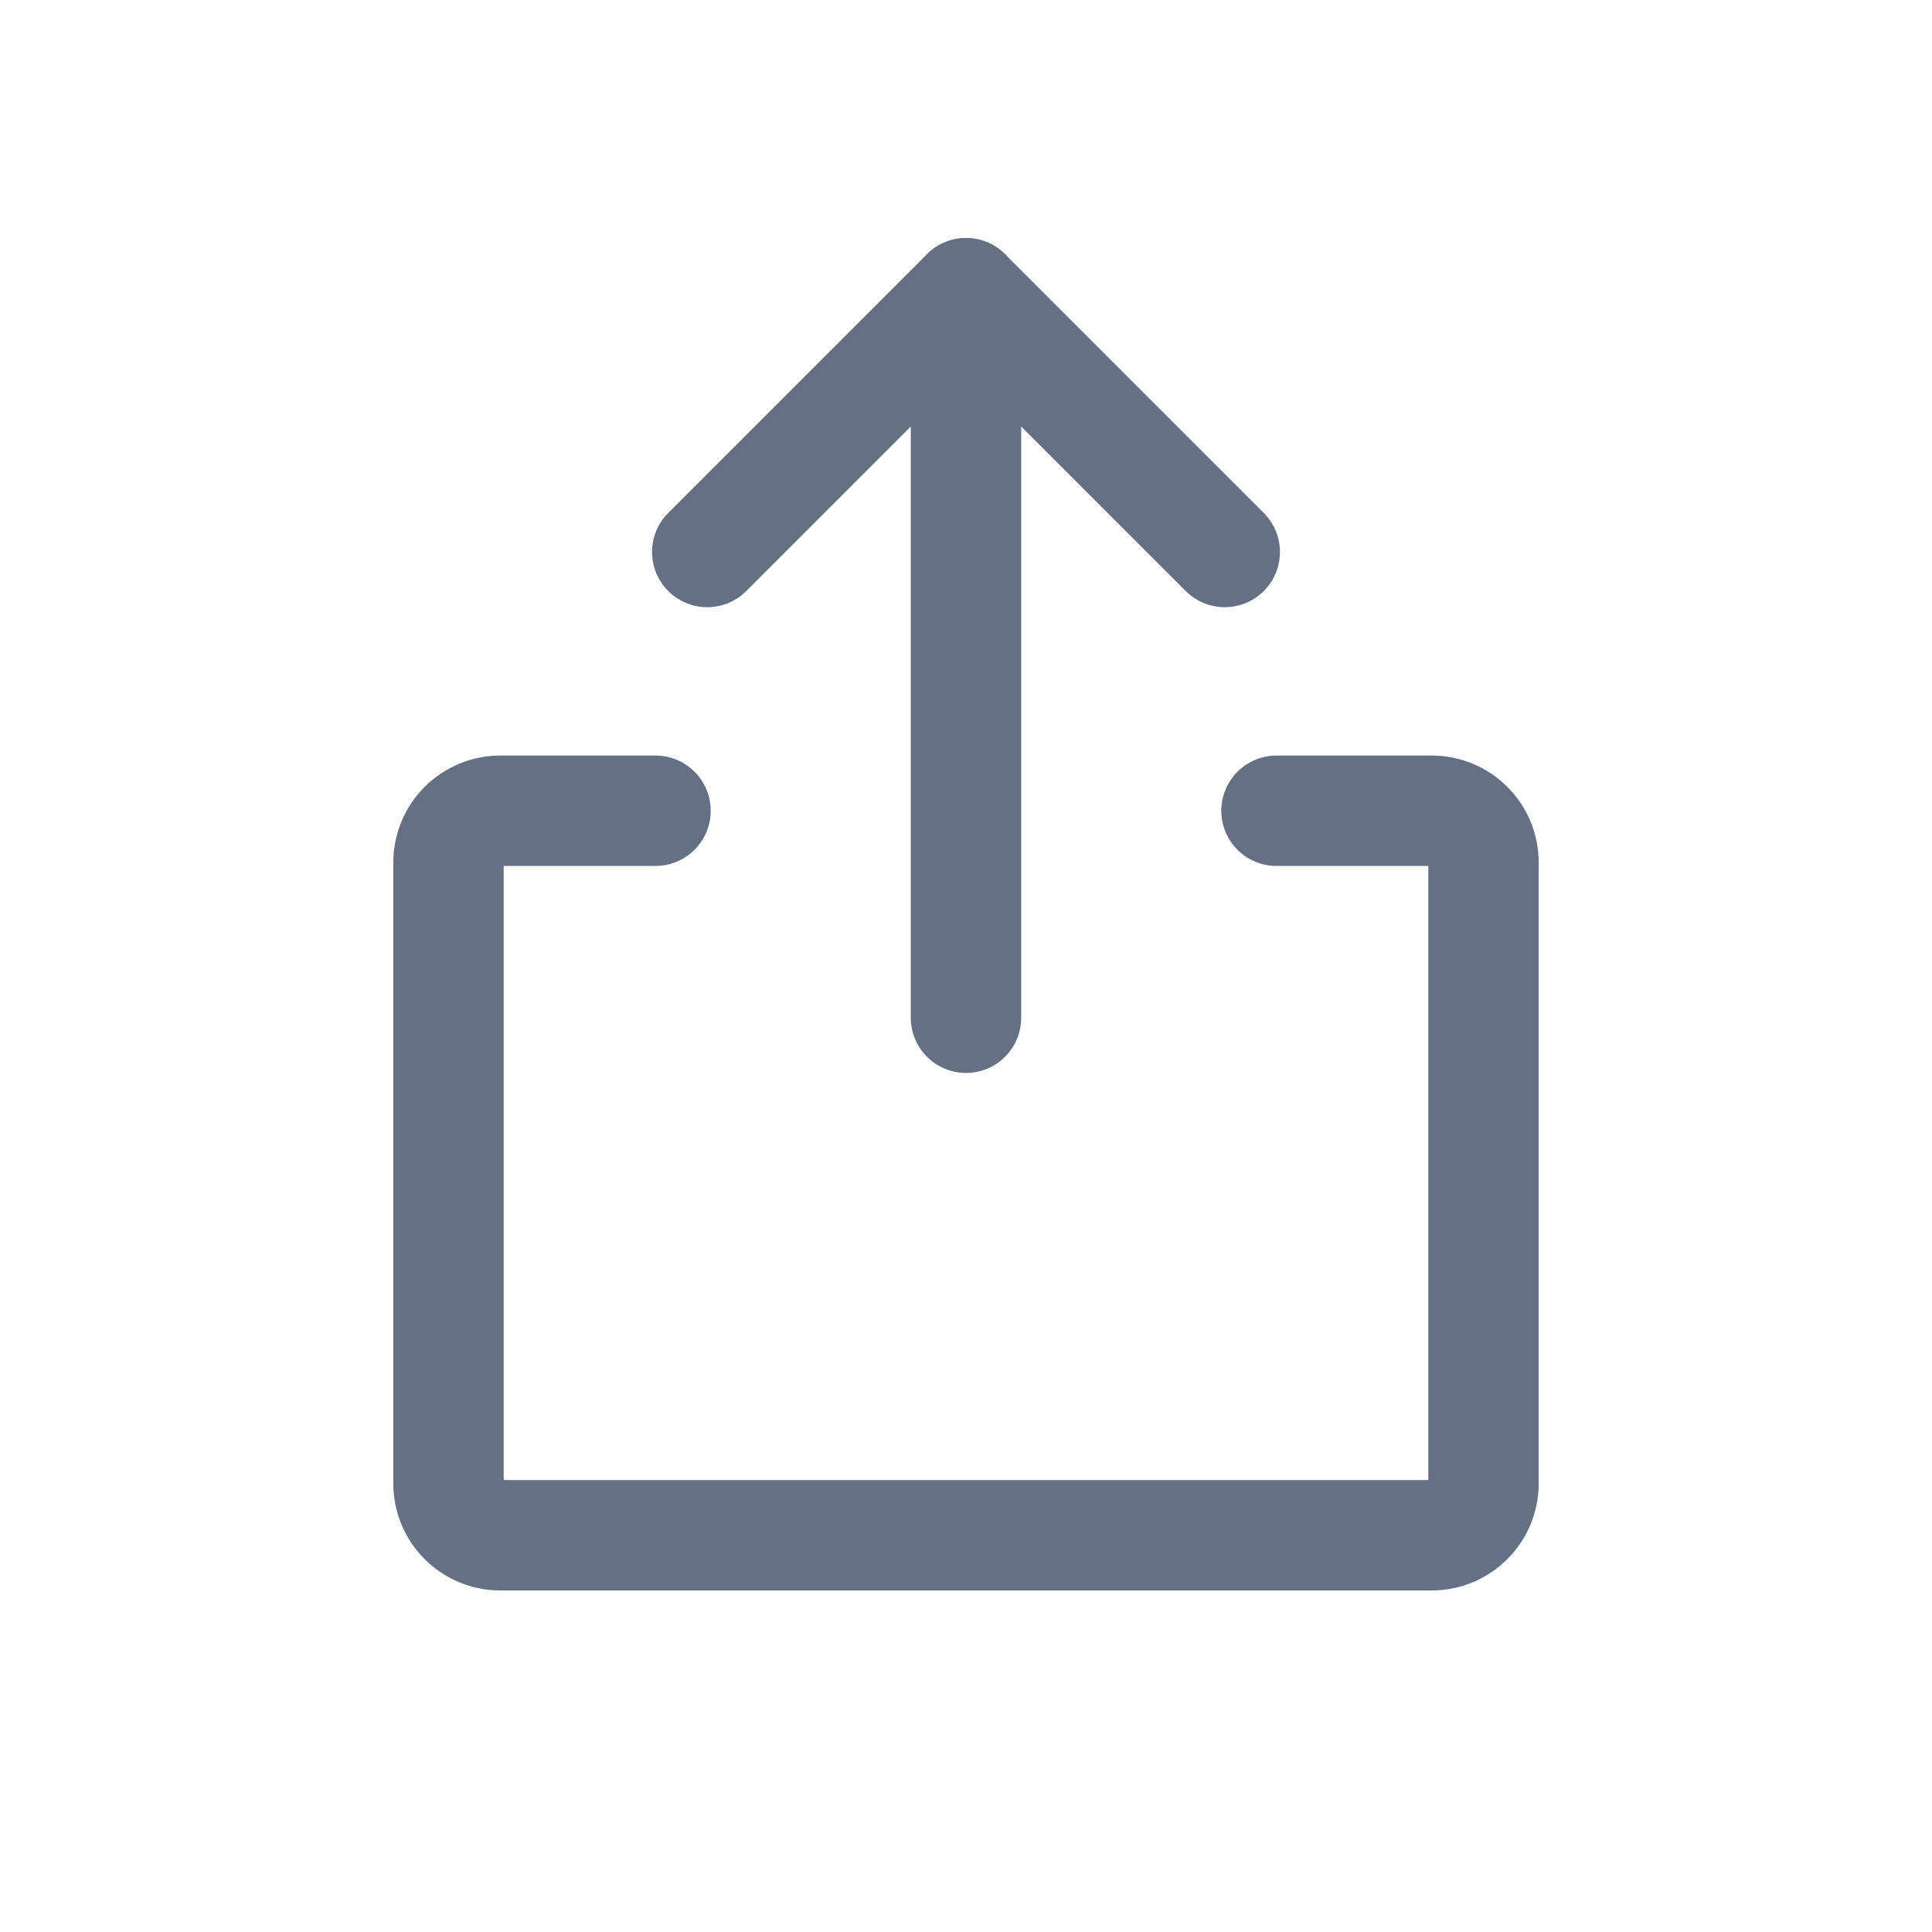<svg width="28" height="28" viewBox="0 0 28 28" fill="none" xmlns="http://www.w3.org/2000/svg">
<path d="M18.5 11.75H20.75C20.949 11.75 21.14 11.829 21.28 11.97C21.421 12.11 21.5 12.301 21.5 12.5V21.5C21.5 21.699 21.421 21.89 21.28 22.03C21.14 22.171 20.949 22.25 20.75 22.25H7.25C7.051 22.25 6.86 22.171 6.72 22.03C6.579 21.89 6.5 21.699 6.5 21.5V12.5C6.5 12.301 6.579 12.11 6.72 11.97C6.86 11.829 7.051 11.75 7.25 11.75H9.5" stroke="#667085" stroke-width="1.6" stroke-linecap="round" stroke-linejoin="round"/>
<path d="M10.25 8L14 4.25L17.75 8" stroke="#667085" stroke-width="1.6" stroke-linecap="round" stroke-linejoin="round"/>
<path d="M14 4.25V14.75" stroke="#667085" stroke-width="1.6" stroke-linecap="round" stroke-linejoin="round"/>
</svg>
